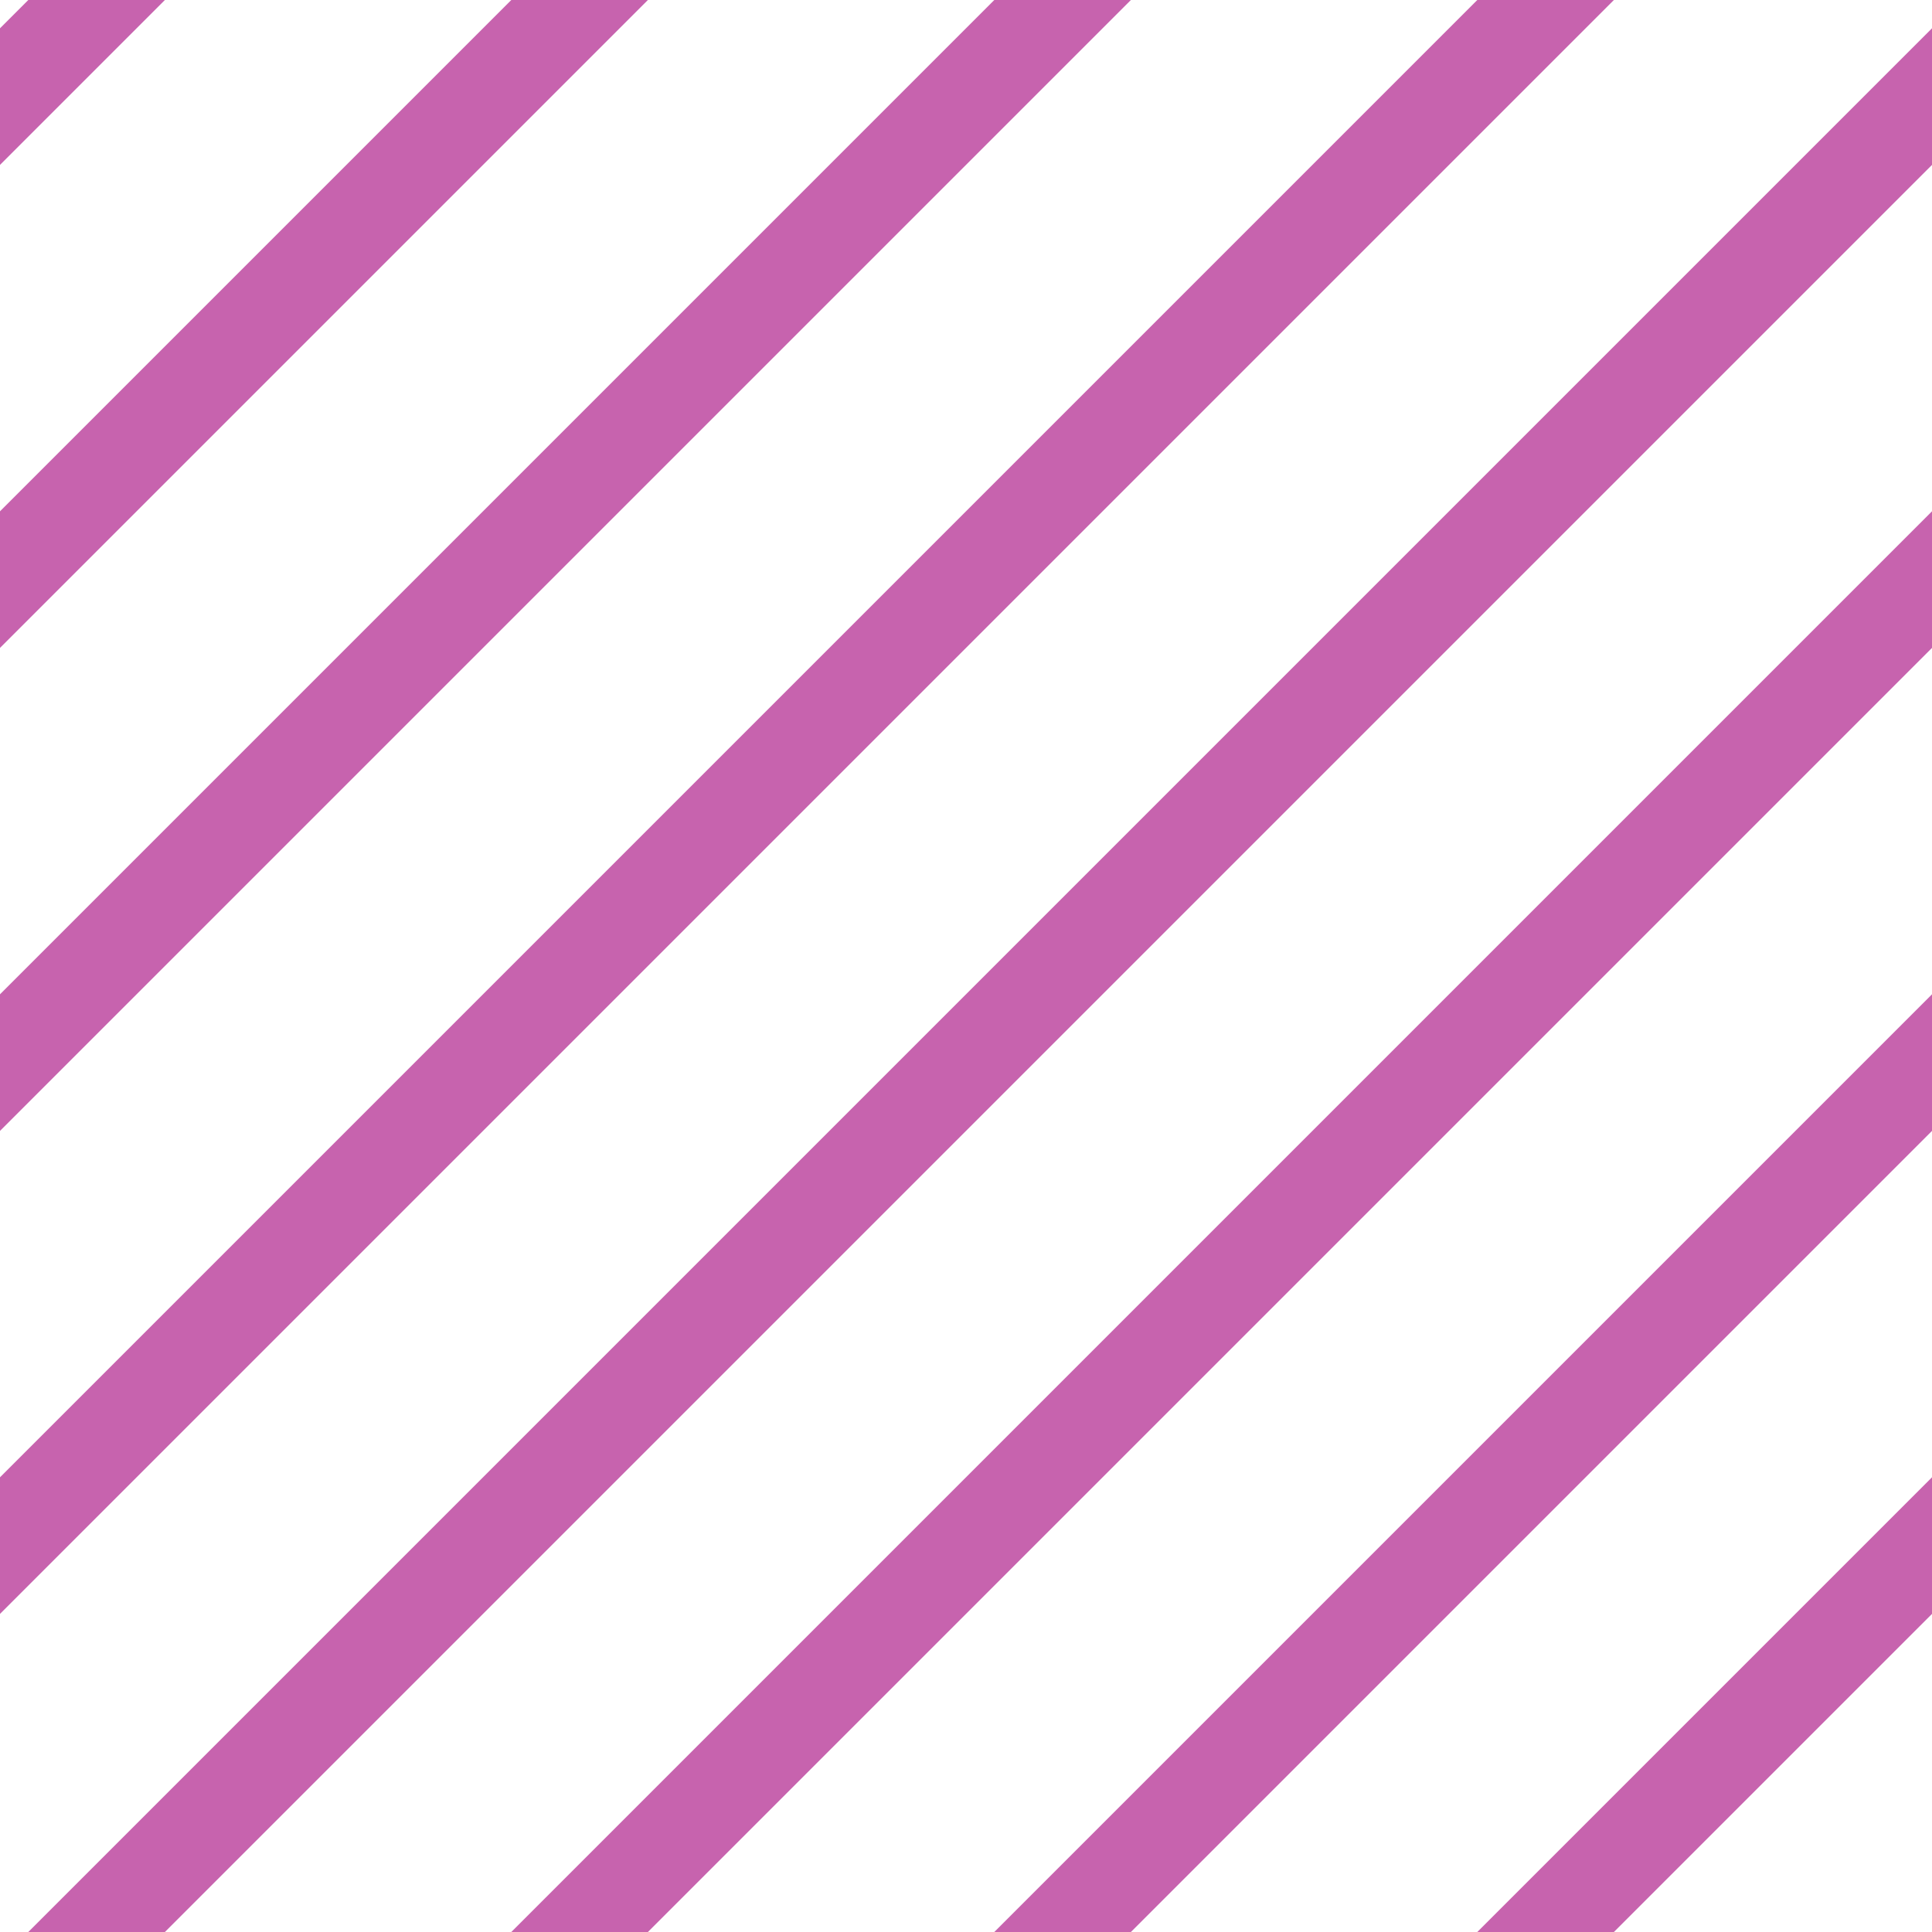 <?xml version="1.0" encoding="UTF-8"?>
<svg xmlns="http://www.w3.org/2000/svg" xmlns:xlink="http://www.w3.org/1999/xlink" style="isolation:isolate" viewBox="0 0 200 200" width="200" height="200">
<line x1='10' y1='0' x2='0' y2='10' stroke-width='10' stroke-linecap='square' stroke='#C763AE' />
<line x1='60' y1='0' x2='0' y2='60' stroke-width='10' stroke-linecap='square' stroke='#C763AE' />
<line x1='110' y1='0' x2='0' y2='110' stroke-width='10' stroke-linecap='square' stroke='#C763AE' />
<line x1='160' y1='0' x2='0' y2='160' stroke-width='10' stroke-linecap='square' stroke='#C763AE' />
<line x1='200' y1='10' x2='10' y2='200' stroke-width='10' stroke-linecap='square' stroke='#C763AE' />
<line x1='200' y1='60' x2='60' y2='200' stroke-width='10' stroke-linecap='square' stroke='#C763AE' />
<line x1='200' y1='110' x2='110' y2='200' stroke-width='10' stroke-linecap='square' stroke='#C763AE' />
<line x1='200' y1='160' x2='160' y2='200' stroke-width='10' stroke-linecap='square' stroke='#C763AE' />
</svg>
